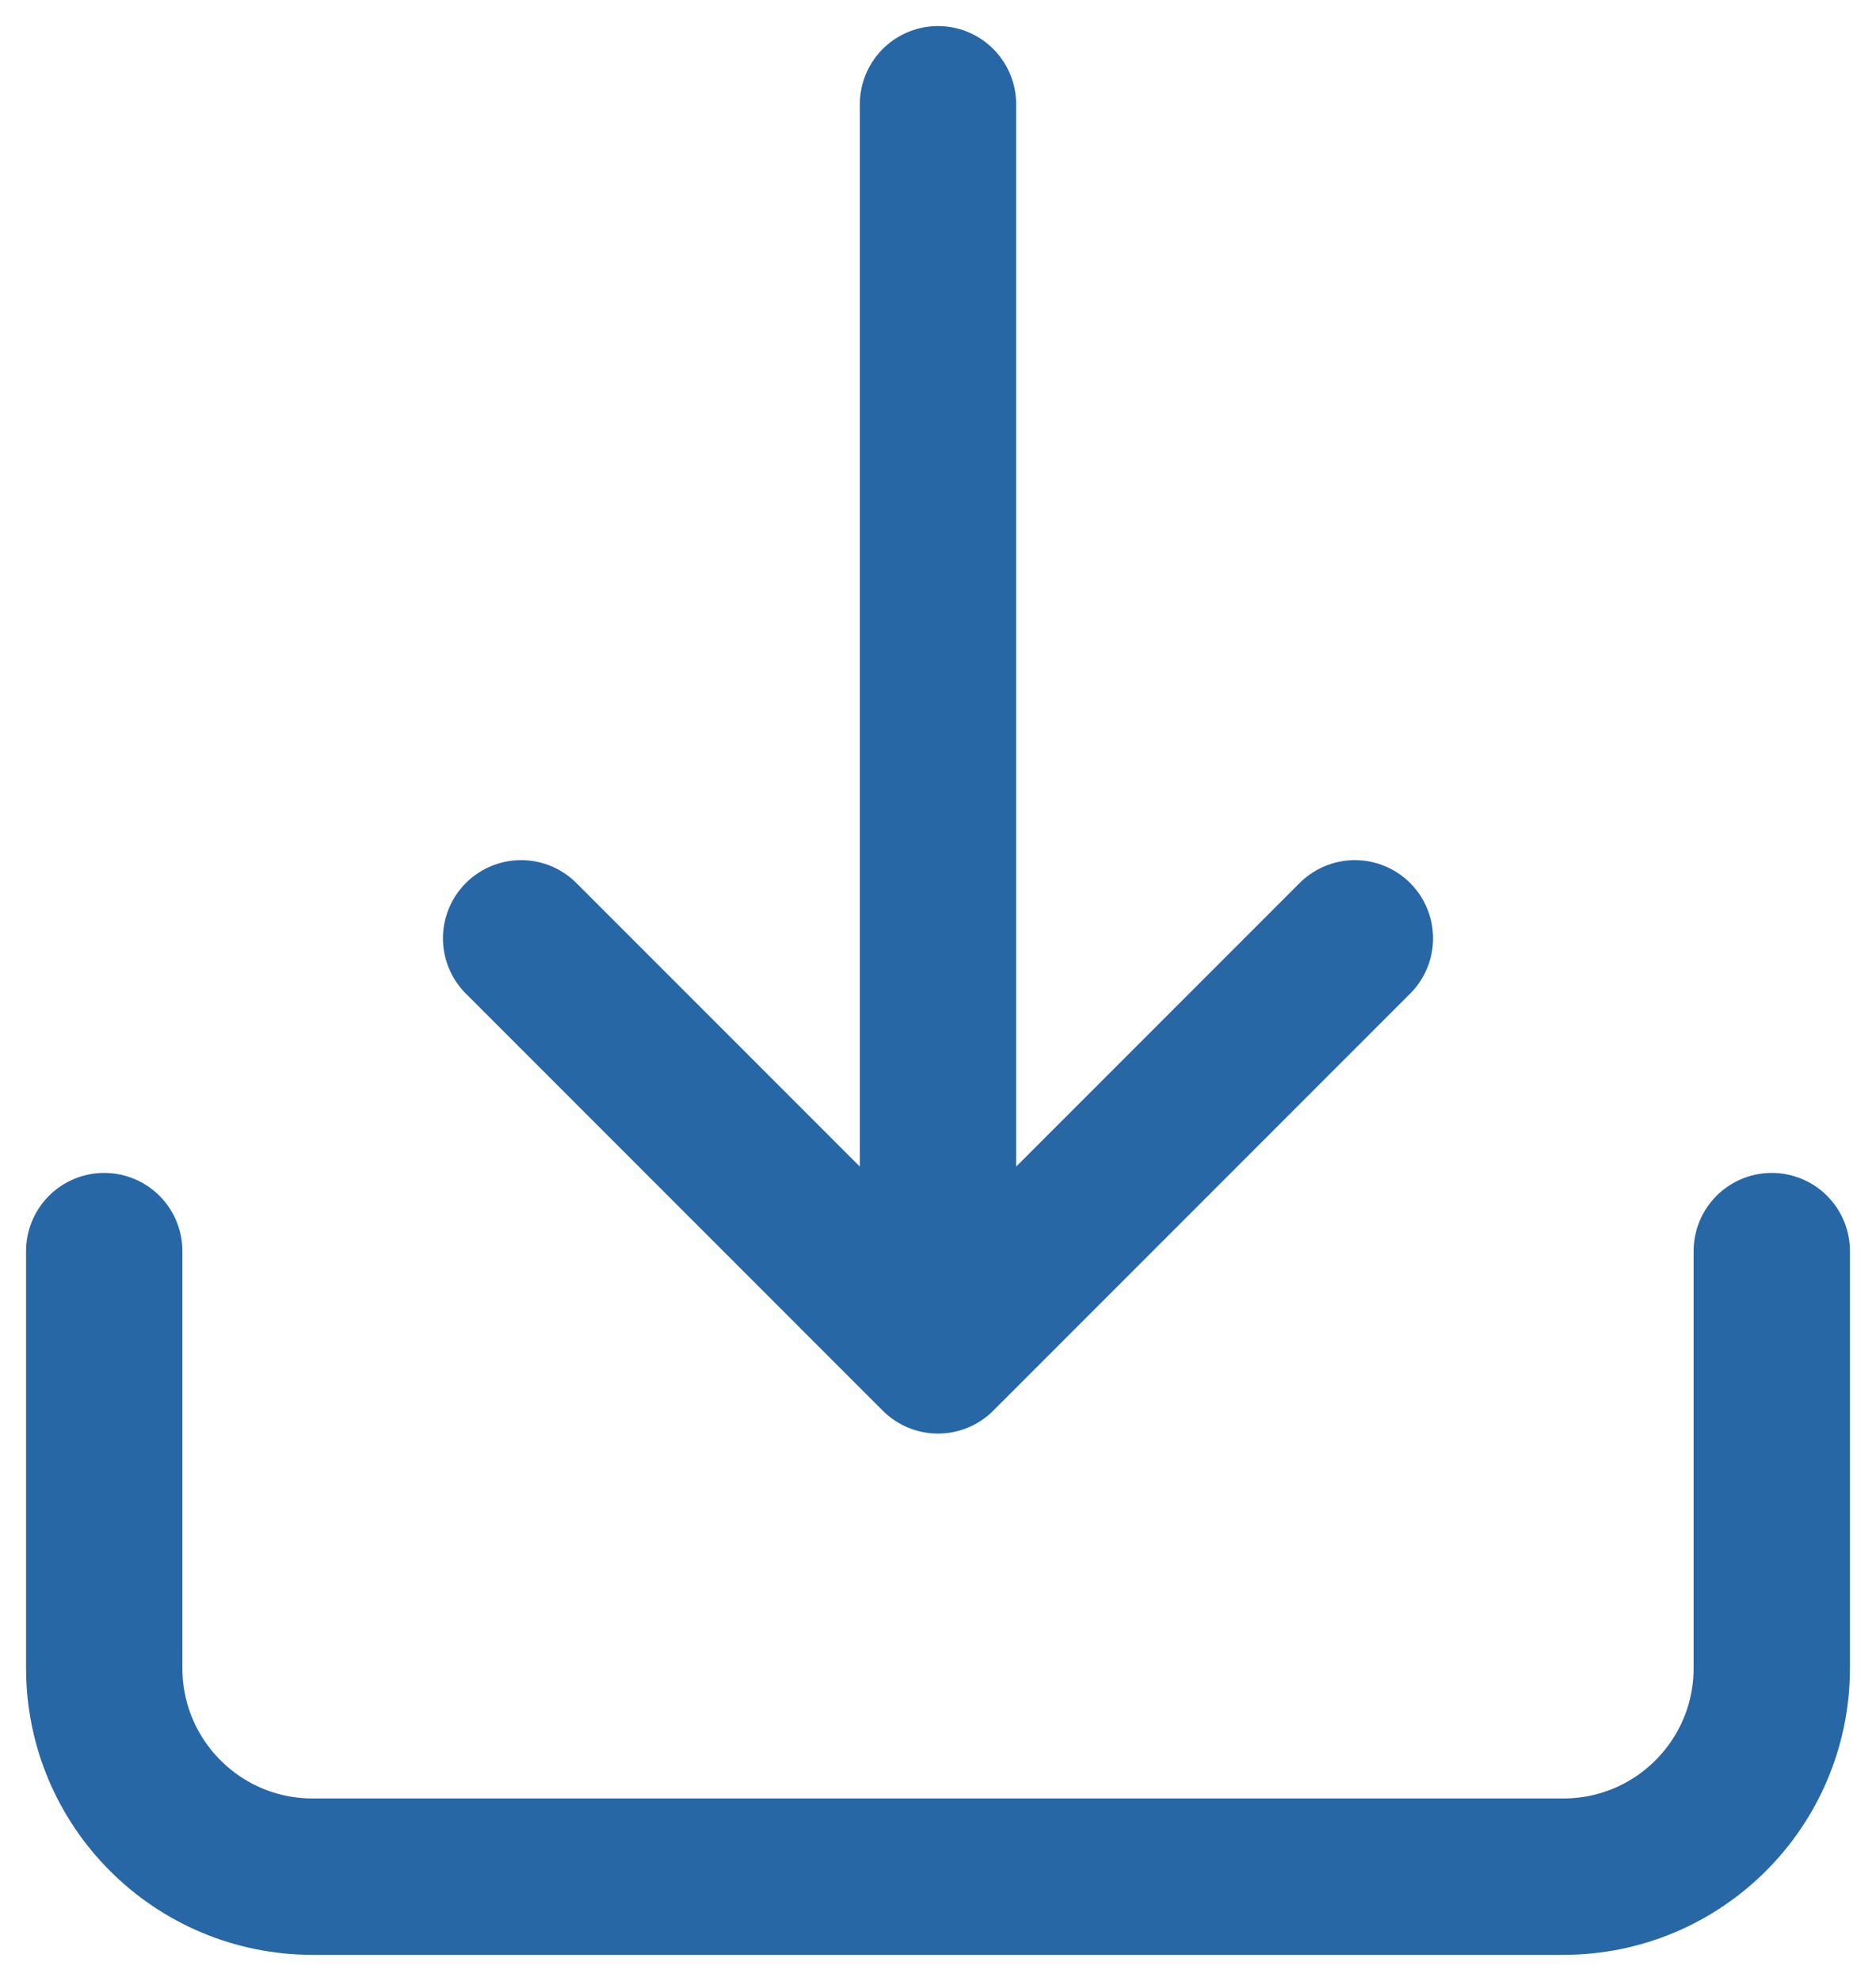 <svg width="18" height="19" viewBox="0 0 18 19" fill="none" xmlns="http://www.w3.org/2000/svg">
<path d="M17 12V16C17 17.105 16.105 18 15 18H3C1.895 18 1 17.105 1 16V12M9 13L9 1M9 13L5 9M9 13L13 9" stroke="#2767A5" stroke-width="1.5" stroke-linecap="round" stroke-linejoin="round"/>
</svg>
